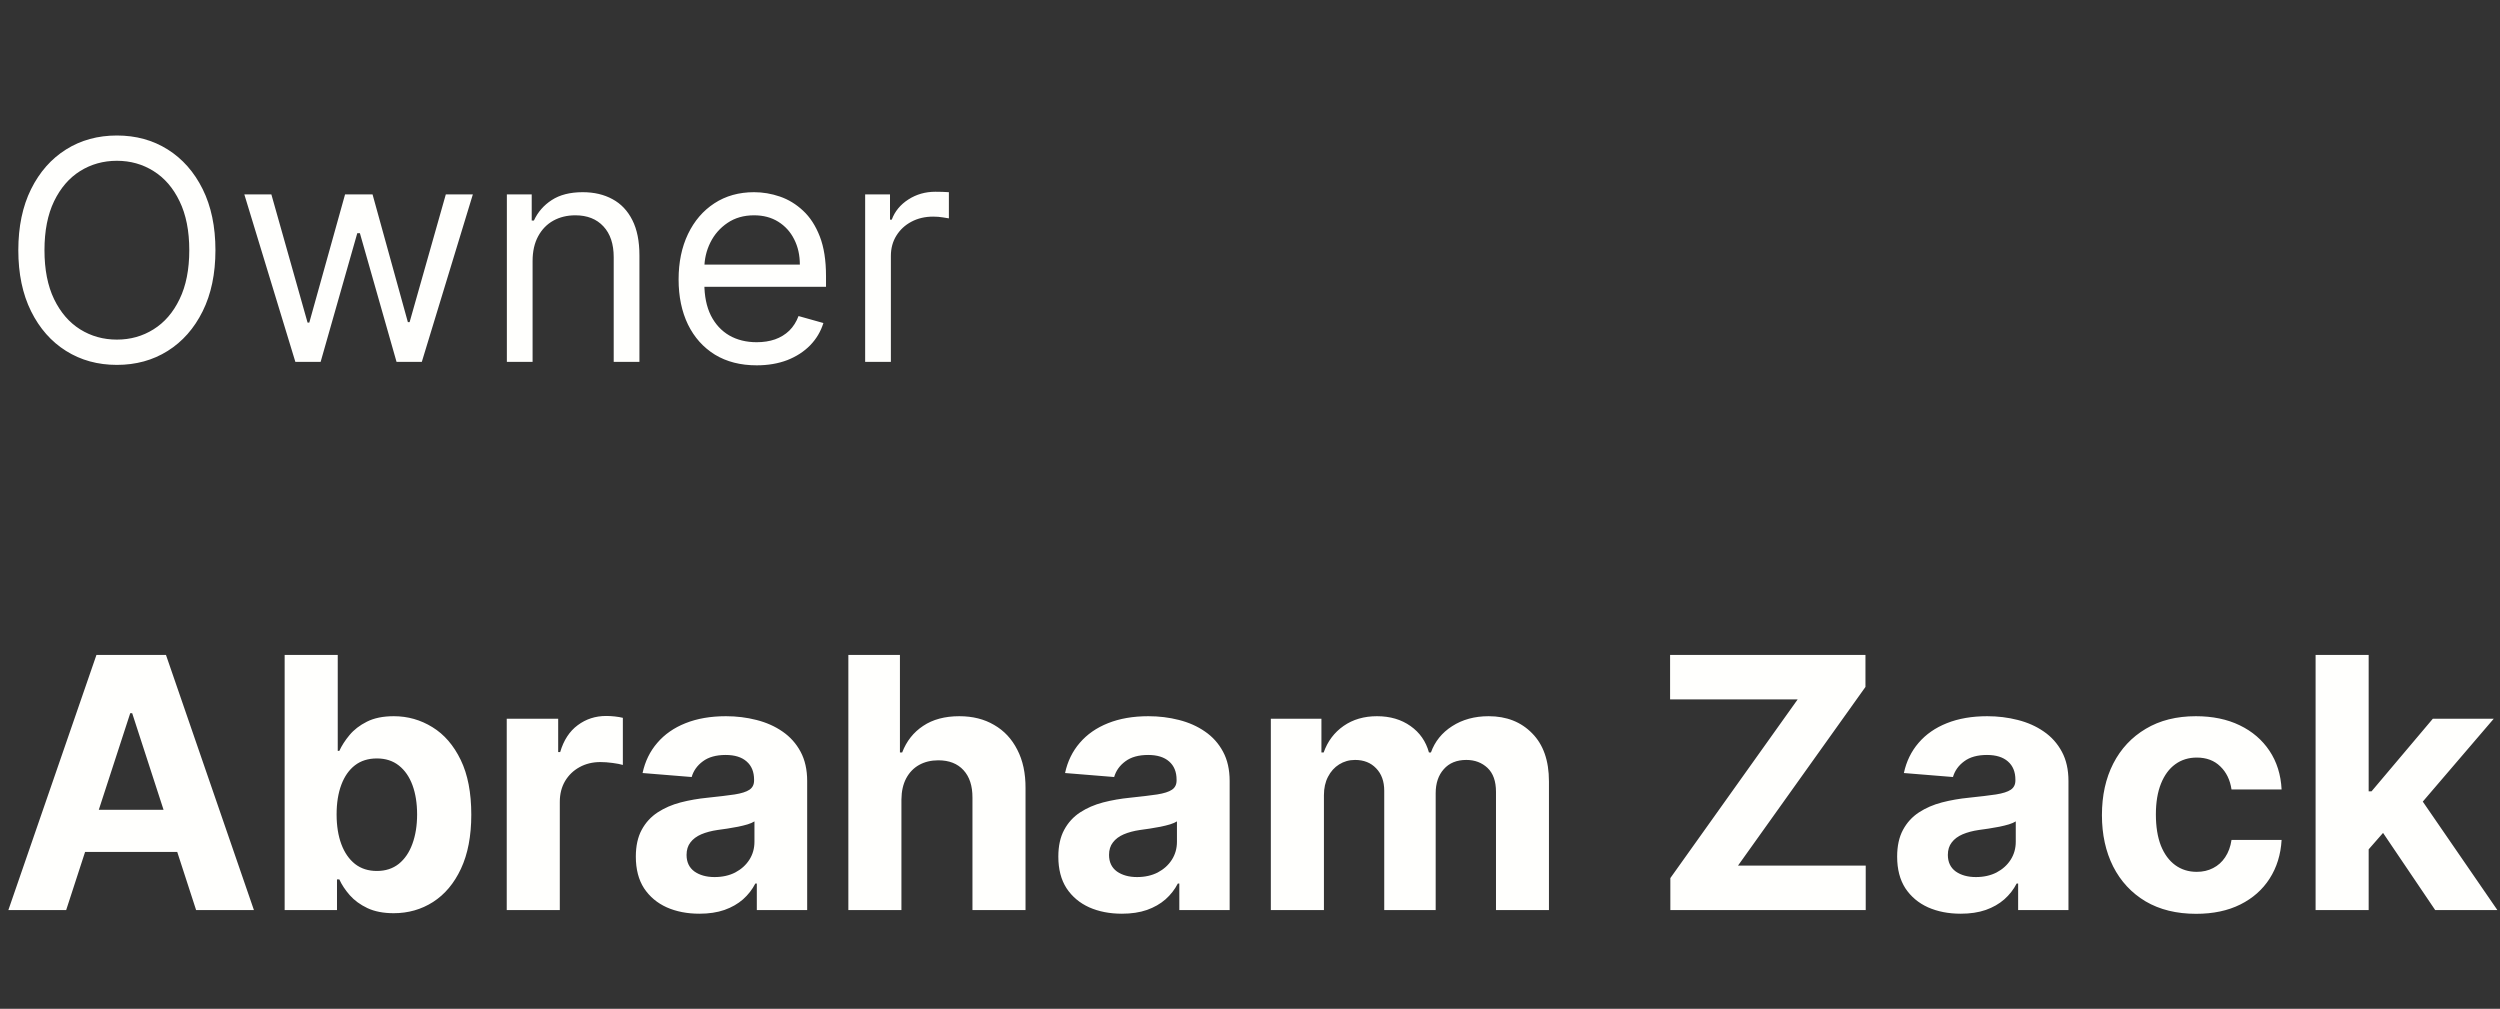 <svg width="114" height="46" viewBox="0 0 114 46" fill="none" xmlns="http://www.w3.org/2000/svg">
<rect x="0" y="0" width="114" height="46" fill="#333333" stroke="none"/>
<path d="M9.824 11.409C9.824 12.483 9.63 13.411 9.242 14.193C8.854 14.975 8.322 15.579 7.646 16.003C6.97 16.427 6.198 16.639 5.33 16.639C4.461 16.639 3.689 16.427 3.013 16.003C2.337 15.579 1.805 14.975 1.417 14.193C1.029 13.411 0.835 12.483 0.835 11.409C0.835 10.335 1.029 9.407 1.417 8.625C1.805 7.843 2.337 7.24 3.013 6.815C3.689 6.391 4.461 6.179 5.33 6.179C6.198 6.179 6.97 6.391 7.646 6.815C8.322 7.24 8.854 7.843 9.242 8.625C9.63 9.407 9.824 10.335 9.824 11.409ZM8.631 11.409C8.631 10.527 8.483 9.783 8.188 9.177C7.897 8.57 7.5 8.111 7 7.8C6.503 7.488 5.946 7.332 5.33 7.332C4.713 7.332 4.155 7.488 3.654 7.8C3.157 8.111 2.761 8.57 2.466 9.177C2.174 9.783 2.028 10.527 2.028 11.409C2.028 12.291 2.174 13.035 2.466 13.641C2.761 14.248 3.157 14.707 3.654 15.018C4.155 15.33 4.713 15.486 5.33 15.486C5.946 15.486 6.503 15.33 7 15.018C7.5 14.707 7.897 14.248 8.188 13.641C8.483 13.035 8.631 12.291 8.631 11.409ZM13.468 16.5L11.141 8.864H12.374L14.025 14.71H14.104L15.735 8.864H16.988L18.599 14.69H18.678L20.329 8.864H21.562L19.235 16.5H18.082L16.411 10.633H16.292L14.621 16.5H13.468ZM24.286 11.906V16.5H23.113V8.864H24.246V10.057H24.346C24.525 9.669 24.797 9.357 25.161 9.122C25.526 8.884 25.996 8.764 26.573 8.764C27.09 8.764 27.543 8.87 27.93 9.082C28.318 9.291 28.62 9.609 28.835 10.037C29.051 10.461 29.158 10.998 29.158 11.648V16.5H27.985V11.727C27.985 11.127 27.829 10.66 27.518 10.325C27.206 9.987 26.779 9.818 26.235 9.818C25.861 9.818 25.526 9.899 25.231 10.062C24.939 10.224 24.709 10.461 24.54 10.773C24.371 11.084 24.286 11.462 24.286 11.906ZM34.504 16.659C33.768 16.659 33.134 16.497 32.6 16.172C32.07 15.844 31.66 15.386 31.372 14.8C31.087 14.21 30.944 13.524 30.944 12.742C30.944 11.959 31.087 11.27 31.372 10.673C31.66 10.073 32.061 9.606 32.575 9.271C33.092 8.933 33.695 8.764 34.385 8.764C34.782 8.764 35.175 8.83 35.563 8.963C35.951 9.096 36.304 9.311 36.622 9.609C36.94 9.904 37.194 10.296 37.383 10.783C37.572 11.27 37.666 11.87 37.666 12.582V13.079H31.78V12.065H36.473C36.473 11.634 36.387 11.25 36.214 10.912C36.045 10.574 35.803 10.307 35.489 10.111C35.177 9.916 34.809 9.818 34.385 9.818C33.917 9.818 33.513 9.934 33.172 10.166C32.834 10.395 32.573 10.693 32.391 11.061C32.209 11.429 32.118 11.823 32.118 12.244V12.921C32.118 13.497 32.217 13.986 32.416 14.387C32.618 14.785 32.898 15.088 33.256 15.297C33.614 15.502 34.03 15.605 34.504 15.605C34.812 15.605 35.091 15.562 35.339 15.476C35.591 15.386 35.808 15.254 35.991 15.078C36.173 14.899 36.314 14.677 36.413 14.412L37.547 14.73C37.427 15.115 37.227 15.453 36.945 15.744C36.663 16.033 36.315 16.258 35.901 16.421C35.487 16.579 35.021 16.659 34.504 16.659ZM39.451 16.5V8.864H40.584V10.017H40.664C40.803 9.639 41.055 9.333 41.42 9.097C41.784 8.862 42.195 8.744 42.653 8.744C42.739 8.744 42.846 8.746 42.976 8.749C43.105 8.753 43.203 8.758 43.269 8.764V9.957C43.229 9.947 43.138 9.933 42.996 9.913C42.856 9.889 42.709 9.878 42.553 9.878C42.182 9.878 41.85 9.956 41.559 10.111C41.27 10.264 41.042 10.476 40.873 10.748C40.707 11.016 40.624 11.323 40.624 11.668V16.5H39.451Z" fill="#FFFFFD"/>
<path d="M3.017 41.5H0.381L4.398 29.864H7.568L11.579 41.5H8.943L6.028 32.523H5.938L3.017 41.5ZM2.852 36.926H9.08V38.847H2.852V36.926ZM12.98 41.5V29.864H15.401V34.239H15.474C15.581 34.004 15.734 33.765 15.935 33.523C16.139 33.276 16.404 33.072 16.73 32.909C17.06 32.742 17.469 32.659 17.957 32.659C18.594 32.659 19.181 32.826 19.719 33.159C20.257 33.489 20.687 33.987 21.009 34.653C21.331 35.316 21.491 36.148 21.491 37.148C21.491 38.121 21.334 38.943 21.02 39.614C20.709 40.28 20.285 40.786 19.747 41.131C19.213 41.472 18.615 41.642 17.952 41.642C17.482 41.642 17.082 41.564 16.753 41.409C16.427 41.254 16.16 41.059 15.952 40.824C15.743 40.585 15.584 40.345 15.474 40.102H15.367V41.5H12.98ZM15.349 37.136C15.349 37.655 15.421 38.108 15.565 38.494C15.709 38.881 15.918 39.182 16.19 39.398C16.463 39.61 16.794 39.716 17.185 39.716C17.579 39.716 17.912 39.608 18.185 39.392C18.457 39.172 18.664 38.869 18.804 38.483C18.948 38.093 19.02 37.644 19.02 37.136C19.02 36.633 18.95 36.189 18.81 35.807C18.669 35.424 18.463 35.125 18.19 34.909C17.918 34.693 17.582 34.585 17.185 34.585C16.791 34.585 16.457 34.689 16.185 34.898C15.916 35.106 15.709 35.401 15.565 35.784C15.421 36.167 15.349 36.617 15.349 37.136ZM23.107 41.5V32.773H25.453V34.295H25.544C25.703 33.754 25.97 33.345 26.345 33.068C26.72 32.788 27.152 32.648 27.641 32.648C27.762 32.648 27.892 32.655 28.033 32.67C28.173 32.686 28.296 32.706 28.402 32.733V34.881C28.288 34.847 28.131 34.816 27.93 34.79C27.73 34.763 27.546 34.75 27.379 34.75C27.023 34.75 26.705 34.828 26.425 34.983C26.148 35.135 25.928 35.347 25.766 35.619C25.607 35.892 25.527 36.206 25.527 36.562V41.5H23.107ZM31.892 41.665C31.335 41.665 30.839 41.568 30.403 41.375C29.968 41.178 29.623 40.888 29.369 40.506C29.119 40.119 28.994 39.638 28.994 39.062C28.994 38.578 29.083 38.17 29.261 37.841C29.439 37.511 29.682 37.246 29.989 37.045C30.296 36.845 30.644 36.693 31.034 36.591C31.428 36.489 31.841 36.417 32.273 36.375C32.78 36.322 33.189 36.273 33.5 36.227C33.811 36.178 34.036 36.106 34.176 36.011C34.316 35.917 34.386 35.776 34.386 35.591V35.557C34.386 35.197 34.273 34.919 34.045 34.722C33.822 34.525 33.504 34.426 33.091 34.426C32.655 34.426 32.309 34.523 32.051 34.716C31.794 34.905 31.623 35.144 31.54 35.432L29.301 35.25C29.415 34.72 29.638 34.261 29.972 33.875C30.305 33.485 30.735 33.186 31.261 32.977C31.792 32.765 32.405 32.659 33.102 32.659C33.587 32.659 34.051 32.716 34.494 32.83C34.941 32.943 35.337 33.119 35.682 33.358C36.03 33.597 36.305 33.903 36.506 34.278C36.706 34.65 36.807 35.095 36.807 35.614V41.5H34.511V40.29H34.443C34.303 40.562 34.115 40.803 33.881 41.011C33.646 41.216 33.364 41.377 33.034 41.494C32.705 41.608 32.324 41.665 31.892 41.665ZM32.585 39.994C32.941 39.994 33.256 39.924 33.528 39.784C33.801 39.64 34.015 39.447 34.17 39.205C34.326 38.962 34.403 38.688 34.403 38.381V37.455C34.328 37.504 34.224 37.549 34.091 37.591C33.962 37.629 33.816 37.665 33.653 37.699C33.49 37.729 33.328 37.758 33.165 37.784C33.002 37.807 32.854 37.828 32.722 37.847C32.438 37.888 32.189 37.955 31.977 38.045C31.765 38.136 31.6 38.26 31.483 38.415C31.366 38.566 31.307 38.756 31.307 38.983C31.307 39.312 31.426 39.564 31.665 39.739C31.907 39.909 32.214 39.994 32.585 39.994ZM41.105 36.455V41.5H38.685V29.864H41.037V34.312H41.139C41.336 33.797 41.654 33.394 42.094 33.102C42.533 32.807 43.084 32.659 43.747 32.659C44.353 32.659 44.882 32.792 45.332 33.057C45.787 33.318 46.139 33.695 46.389 34.188C46.643 34.676 46.768 35.261 46.764 35.943V41.5H44.344V36.375C44.347 35.837 44.211 35.419 43.935 35.119C43.662 34.82 43.279 34.67 42.787 34.67C42.457 34.67 42.166 34.74 41.912 34.881C41.662 35.021 41.465 35.225 41.321 35.494C41.181 35.76 41.109 36.08 41.105 36.455ZM51.158 41.665C50.601 41.665 50.105 41.568 49.669 41.375C49.233 41.178 48.889 40.888 48.635 40.506C48.385 40.119 48.26 39.638 48.26 39.062C48.26 38.578 48.349 38.17 48.527 37.841C48.705 37.511 48.947 37.246 49.254 37.045C49.561 36.845 49.91 36.693 50.3 36.591C50.694 36.489 51.106 36.417 51.538 36.375C52.046 36.322 52.455 36.273 52.766 36.227C53.076 36.178 53.302 36.106 53.442 36.011C53.582 35.917 53.652 35.776 53.652 35.591V35.557C53.652 35.197 53.538 34.919 53.311 34.722C53.088 34.525 52.769 34.426 52.356 34.426C51.921 34.426 51.574 34.523 51.317 34.716C51.059 34.905 50.889 35.144 50.805 35.432L48.567 35.25C48.68 34.72 48.904 34.261 49.237 33.875C49.571 33.485 50.001 33.186 50.527 32.977C51.057 32.765 51.671 32.659 52.368 32.659C52.853 32.659 53.317 32.716 53.76 32.83C54.207 32.943 54.603 33.119 54.947 33.358C55.296 33.597 55.571 33.903 55.771 34.278C55.972 34.65 56.072 35.095 56.072 35.614V41.5H53.777V40.29H53.709C53.569 40.562 53.381 40.803 53.146 41.011C52.911 41.216 52.629 41.377 52.3 41.494C51.97 41.608 51.59 41.665 51.158 41.665ZM51.851 39.994C52.207 39.994 52.521 39.924 52.794 39.784C53.067 39.64 53.281 39.447 53.436 39.205C53.591 38.962 53.669 38.688 53.669 38.381V37.455C53.593 37.504 53.489 37.549 53.356 37.591C53.228 37.629 53.082 37.665 52.919 37.699C52.756 37.729 52.593 37.758 52.43 37.784C52.267 37.807 52.12 37.828 51.987 37.847C51.703 37.888 51.455 37.955 51.243 38.045C51.031 38.136 50.866 38.26 50.749 38.415C50.631 38.566 50.572 38.756 50.572 38.983C50.572 39.312 50.692 39.564 50.93 39.739C51.173 39.909 51.48 39.994 51.851 39.994ZM57.95 41.5V32.773H60.257V34.312H60.359C60.541 33.801 60.844 33.398 61.269 33.102C61.693 32.807 62.2 32.659 62.791 32.659C63.39 32.659 63.899 32.809 64.32 33.108C64.74 33.403 65.02 33.805 65.16 34.312H65.251C65.43 33.812 65.751 33.413 66.217 33.114C66.687 32.811 67.242 32.659 67.882 32.659C68.697 32.659 69.358 32.919 69.865 33.438C70.376 33.953 70.632 34.684 70.632 35.631V41.5H68.217V36.108C68.217 35.623 68.088 35.26 67.831 35.017C67.573 34.775 67.251 34.653 66.865 34.653C66.426 34.653 66.083 34.794 65.837 35.074C65.59 35.35 65.467 35.716 65.467 36.17V41.5H63.121V36.057C63.121 35.629 62.998 35.288 62.751 35.034C62.509 34.78 62.189 34.653 61.791 34.653C61.522 34.653 61.28 34.722 61.064 34.858C60.852 34.99 60.683 35.178 60.558 35.42C60.433 35.659 60.371 35.939 60.371 36.261V41.5H57.95ZM76.168 41.5V40.04L81.974 31.892H76.156V29.864H85.065V31.324L79.253 39.472H85.077V41.5H76.168ZM89.408 41.665C88.851 41.665 88.355 41.568 87.919 41.375C87.483 41.178 87.139 40.888 86.885 40.506C86.635 40.119 86.51 39.638 86.51 39.062C86.51 38.578 86.599 38.17 86.777 37.841C86.955 37.511 87.197 37.246 87.504 37.045C87.811 36.845 88.16 36.693 88.55 36.591C88.944 36.489 89.356 36.417 89.788 36.375C90.296 36.322 90.705 36.273 91.016 36.227C91.326 36.178 91.552 36.106 91.692 36.011C91.832 35.917 91.902 35.776 91.902 35.591V35.557C91.902 35.197 91.788 34.919 91.561 34.722C91.338 34.525 91.019 34.426 90.606 34.426C90.171 34.426 89.824 34.523 89.567 34.716C89.309 34.905 89.139 35.144 89.055 35.432L86.817 35.25C86.93 34.72 87.154 34.261 87.487 33.875C87.82 33.485 88.251 33.186 88.777 32.977C89.307 32.765 89.921 32.659 90.618 32.659C91.103 32.659 91.567 32.716 92.01 32.83C92.457 32.943 92.853 33.119 93.197 33.358C93.546 33.597 93.82 33.903 94.021 34.278C94.222 34.65 94.322 35.095 94.322 35.614V41.5H92.027V40.29H91.959C91.819 40.562 91.631 40.803 91.396 41.011C91.162 41.216 90.879 41.377 90.55 41.494C90.22 41.608 89.84 41.665 89.408 41.665ZM90.101 39.994C90.457 39.994 90.771 39.924 91.044 39.784C91.317 39.64 91.531 39.447 91.686 39.205C91.841 38.962 91.919 38.688 91.919 38.381V37.455C91.843 37.504 91.739 37.549 91.606 37.591C91.478 37.629 91.332 37.665 91.169 37.699C91.006 37.729 90.843 37.758 90.68 37.784C90.517 37.807 90.37 37.828 90.237 37.847C89.953 37.888 89.705 37.955 89.493 38.045C89.281 38.136 89.116 38.26 88.999 38.415C88.881 38.566 88.822 38.756 88.822 38.983C88.822 39.312 88.942 39.564 89.18 39.739C89.423 39.909 89.73 39.994 90.101 39.994ZM100.143 41.67C99.249 41.67 98.481 41.481 97.837 41.102C97.197 40.72 96.704 40.189 96.359 39.511C96.019 38.833 95.848 38.053 95.848 37.17C95.848 36.276 96.02 35.492 96.365 34.818C96.713 34.14 97.208 33.612 97.848 33.233C98.488 32.85 99.249 32.659 100.132 32.659C100.893 32.659 101.56 32.797 102.132 33.074C102.704 33.35 103.157 33.739 103.49 34.239C103.823 34.739 104.007 35.326 104.041 36H101.757C101.693 35.564 101.522 35.214 101.246 34.949C100.973 34.68 100.615 34.545 100.172 34.545C99.797 34.545 99.469 34.648 99.189 34.852C98.912 35.053 98.697 35.347 98.541 35.733C98.386 36.119 98.308 36.587 98.308 37.136C98.308 37.693 98.384 38.167 98.535 38.557C98.691 38.947 98.909 39.244 99.189 39.449C99.469 39.653 99.797 39.756 100.172 39.756C100.448 39.756 100.696 39.699 100.916 39.585C101.14 39.472 101.323 39.307 101.467 39.091C101.615 38.871 101.712 38.608 101.757 38.301H104.041C104.003 38.968 103.821 39.555 103.496 40.062C103.174 40.566 102.729 40.96 102.161 41.244C101.592 41.528 100.92 41.67 100.143 41.67ZM107.784 38.989L107.79 36.085H108.142L110.938 32.773H113.716L109.96 37.159H109.386L107.784 38.989ZM105.591 41.5V29.864H108.011V41.5H105.591ZM111.045 41.5L108.477 37.699L110.091 35.989L113.881 41.5H111.045Z" fill="#FFFFFD"/>
</svg>
